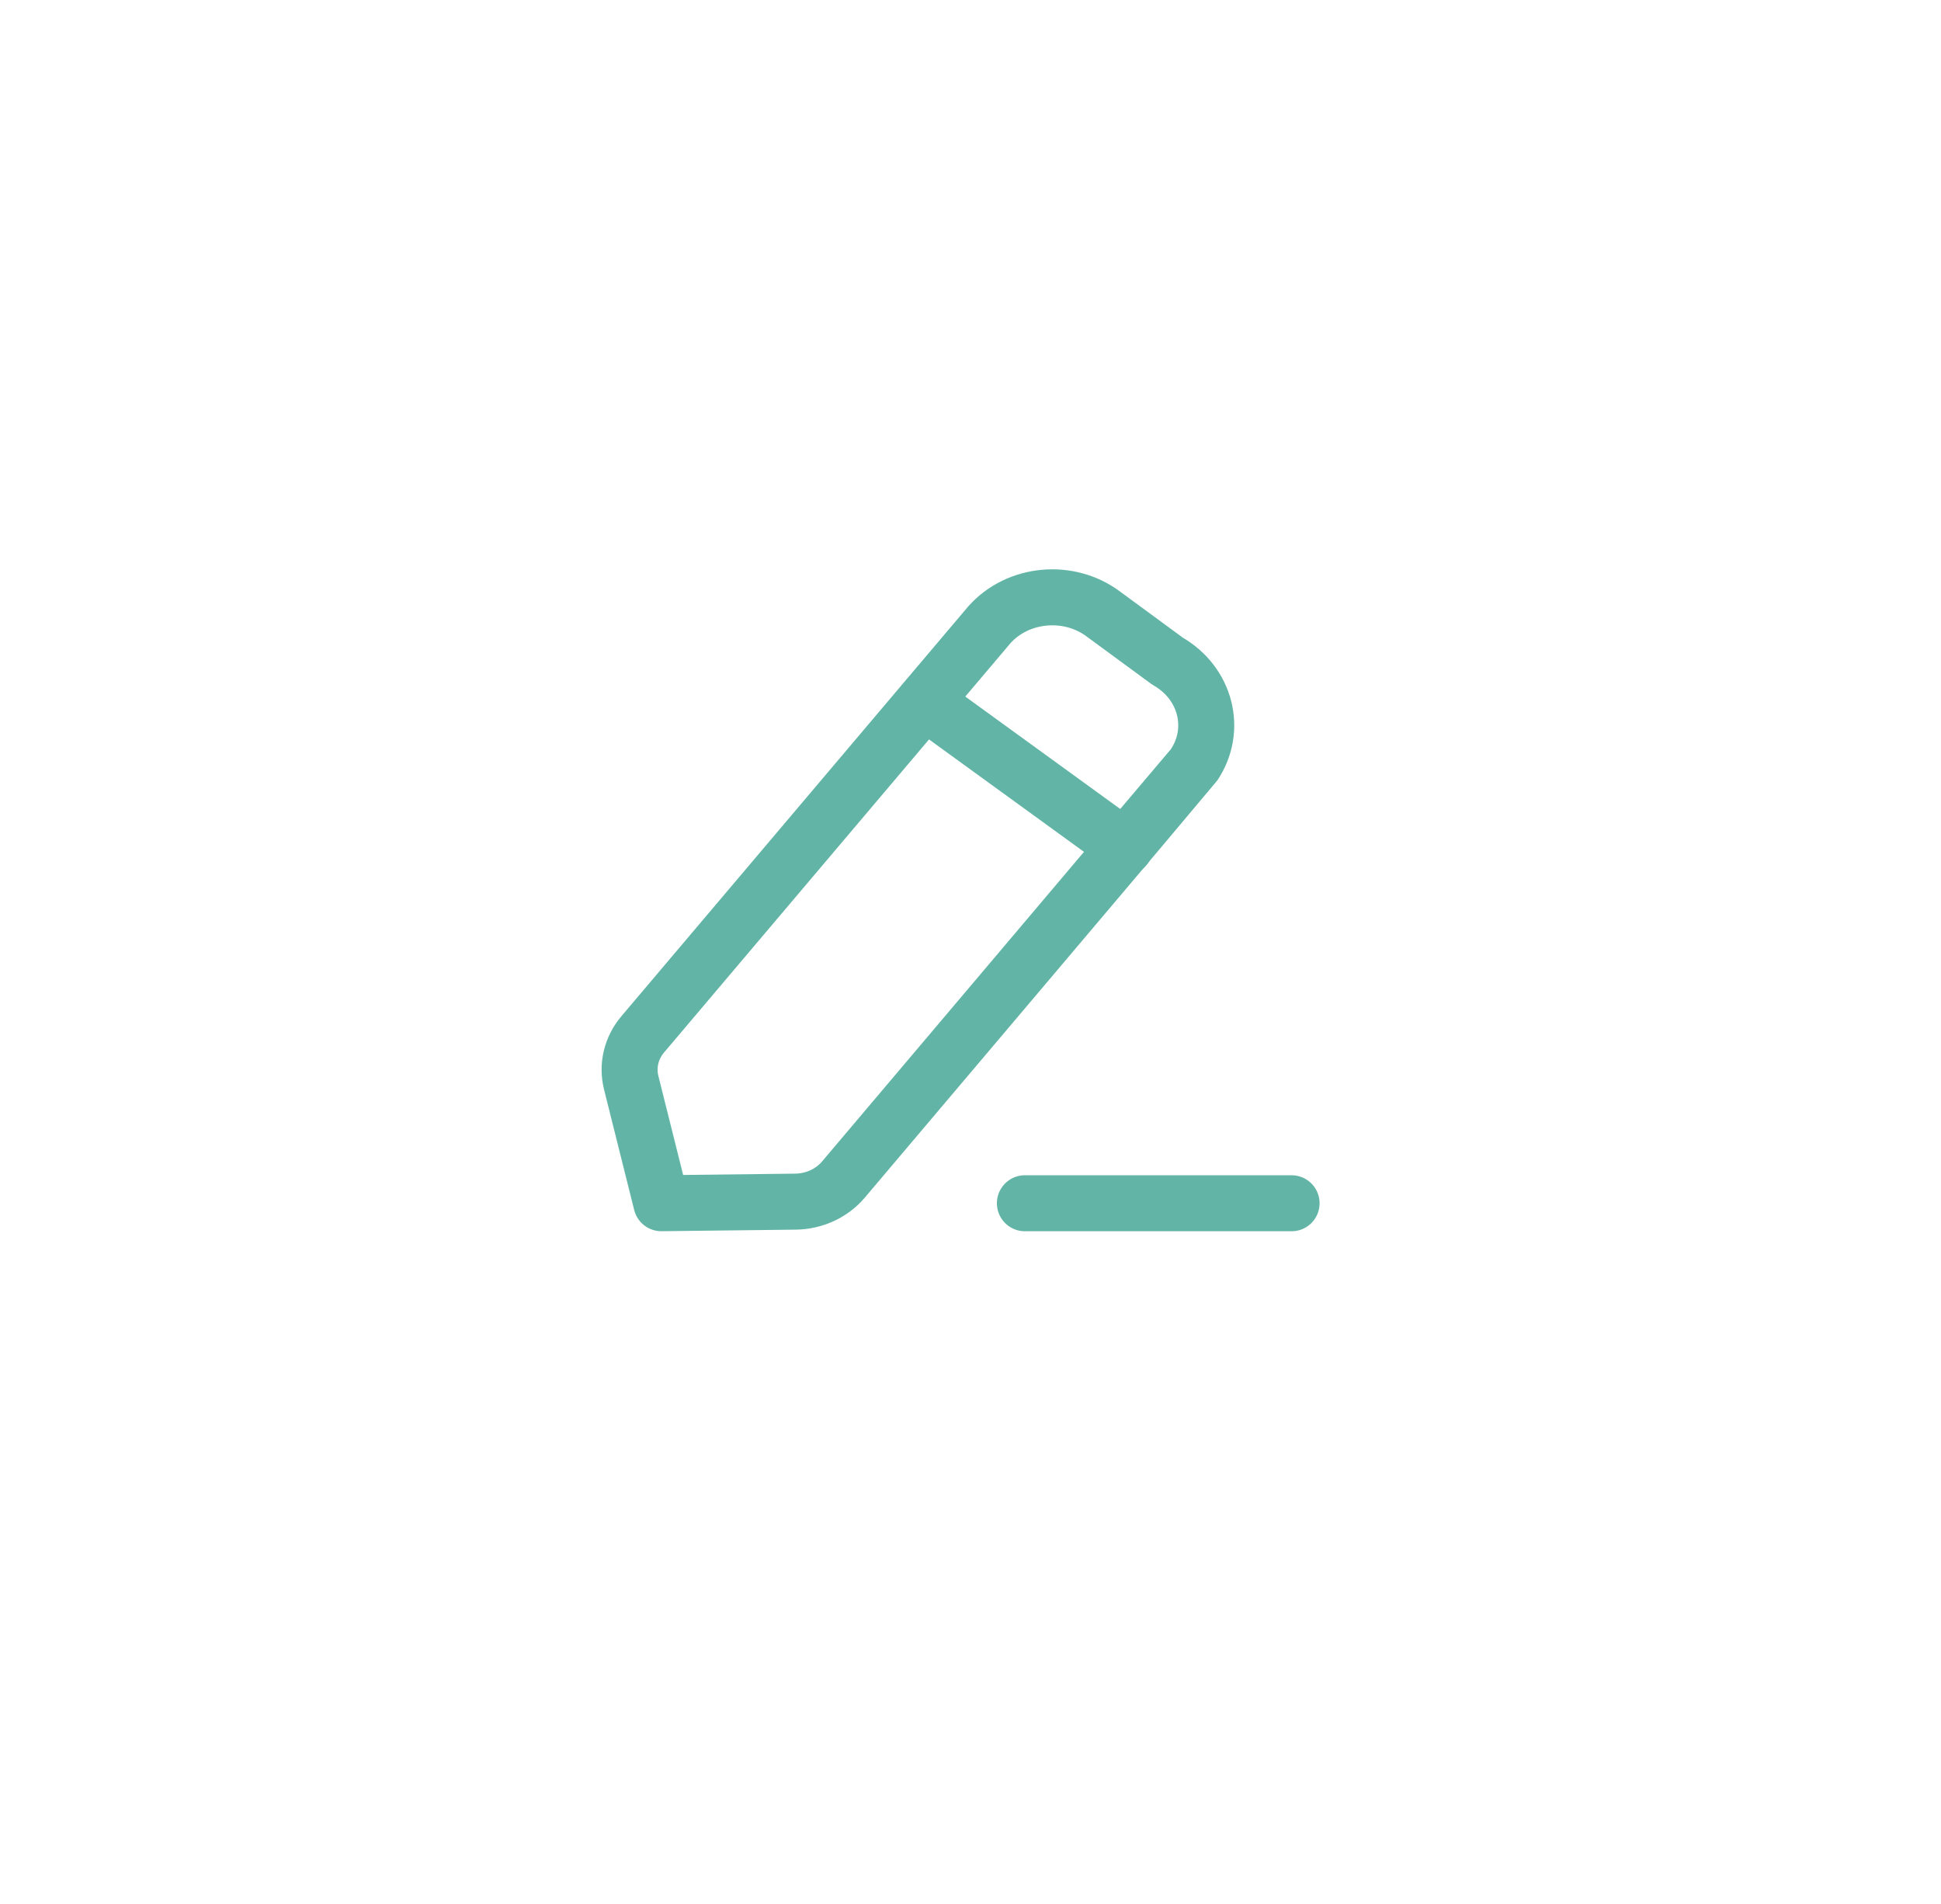 <svg width="52" height="51" viewBox="0 0 52 51" fill="none" xmlns="http://www.w3.org/2000/svg">
<path d="M27.457 32.231H34.602" stroke="#62B5A6" stroke-width="1.5" stroke-linecap="round" stroke-linejoin="round"/>
<path fill-rule="evenodd" clip-rule="evenodd" d="M26.503 16.739C27.267 15.877 28.641 15.751 29.573 16.458C29.624 16.496 31.28 17.711 31.28 17.711C32.305 18.296 32.623 19.539 31.99 20.487C31.956 20.538 22.593 31.599 22.593 31.599C22.282 31.966 21.809 32.183 21.304 32.188L17.718 32.23L16.91 29.001C16.797 28.547 16.91 28.07 17.222 27.703L26.503 16.739Z" stroke="#62B5A6" stroke-width="1.5" stroke-linecap="round" stroke-linejoin="round"/>
<path d="M24.77 18.794L30.141 22.69" stroke="#62B5A6" stroke-width="1.5" stroke-linecap="round" stroke-linejoin="round"/>
</svg>

